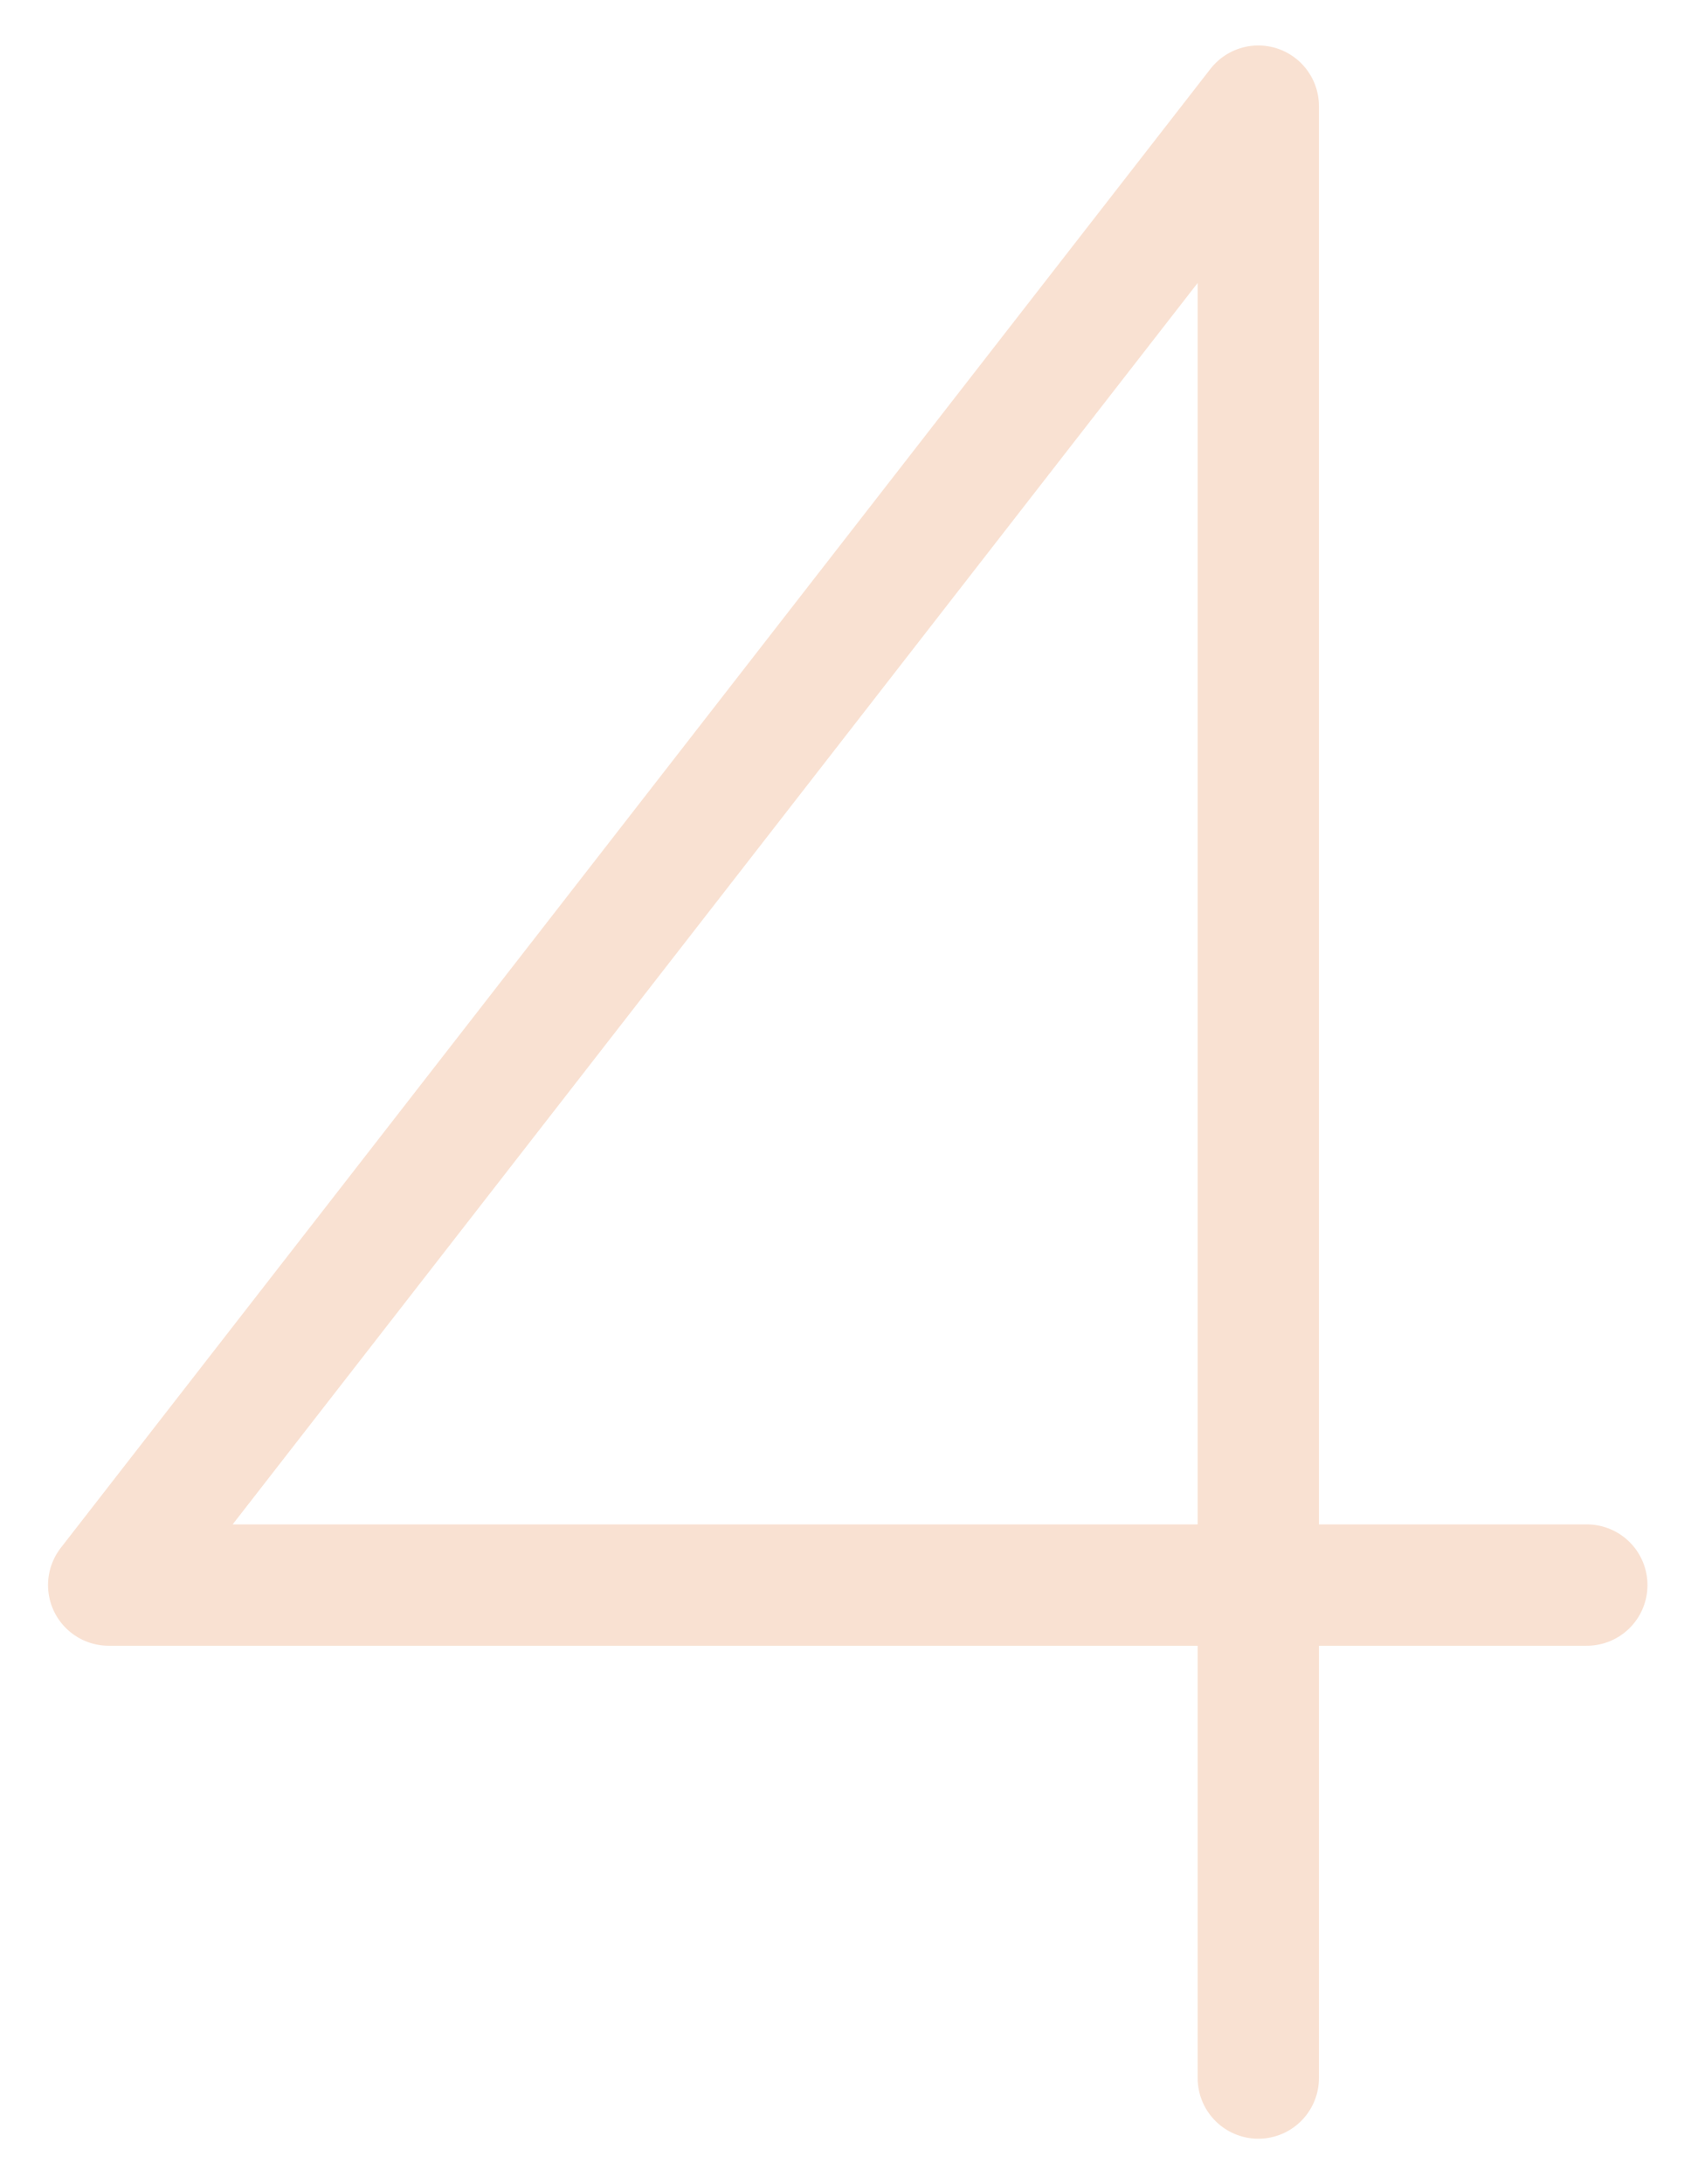 <svg width="21" height="27" viewBox="0 0 21 27" fill="none" xmlns="http://www.w3.org/2000/svg">
<path d="M19.625 19.594H1.344L15.562 1.312V25.688" stroke="#F9E1D2" stroke-width="1.5" stroke-linecap="round" stroke-linejoin="round"/>
</svg>
